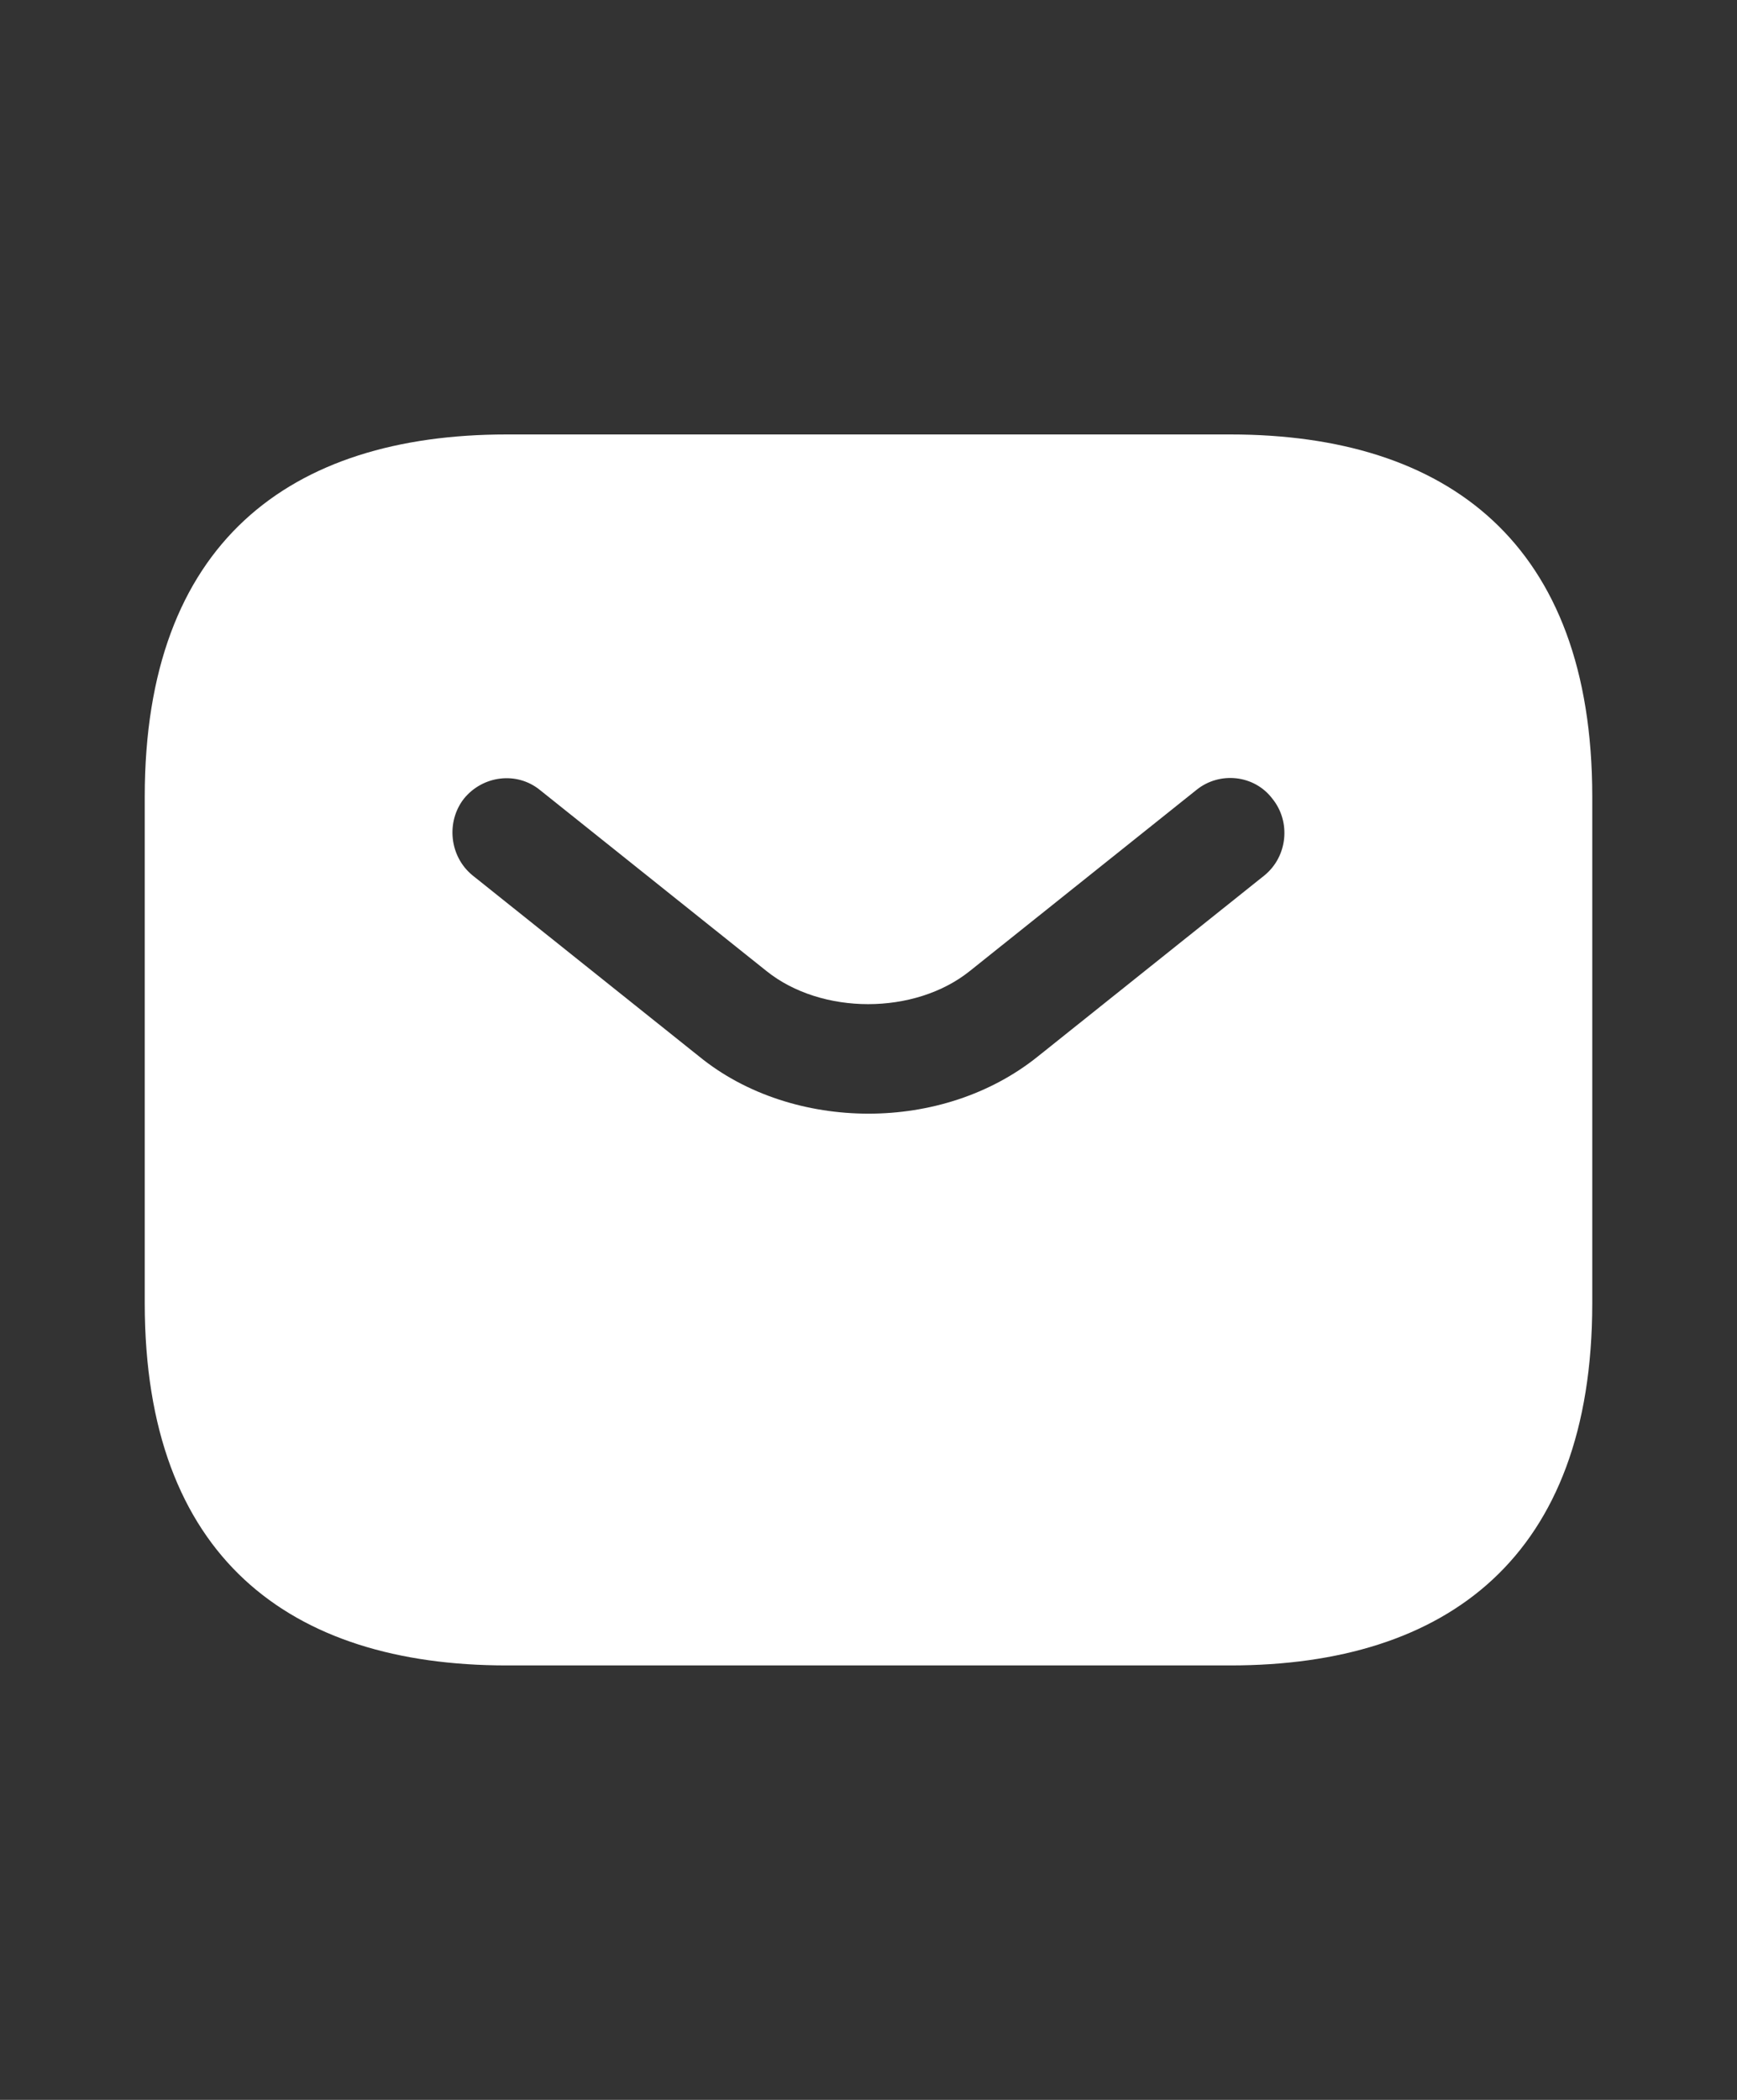 <svg width="24" height="29" viewBox="0 0 24 29" fill="none" xmlns="http://www.w3.org/2000/svg">
<rect x="0" y="0" width="24" height="29" fill="#333333" stroke="none"/>
<path d="M17 6H7C4 6 2 7.5 2 11V18C2 21.5 4 23 7 23H17C20 23 22 21.5 22 18V11C22 7.5 20 6 17 6ZM17.47 12.09L14.34 14.59C13.68 15.12 12.84 15.38 12 15.38C11.16 15.38 10.31 15.12 9.66 14.59L6.53 12.09C6.21 11.83 6.16 11.35 6.41 11.03C6.67 10.71 7.14 10.65 7.46 10.91L10.59 13.41C11.35 14.02 12.64 14.02 13.4 13.41L16.53 10.91C16.85 10.65 17.33 10.7 17.58 11.03C17.84 11.35 17.79 11.83 17.47 12.09Z" fill="white"/>
</svg>
